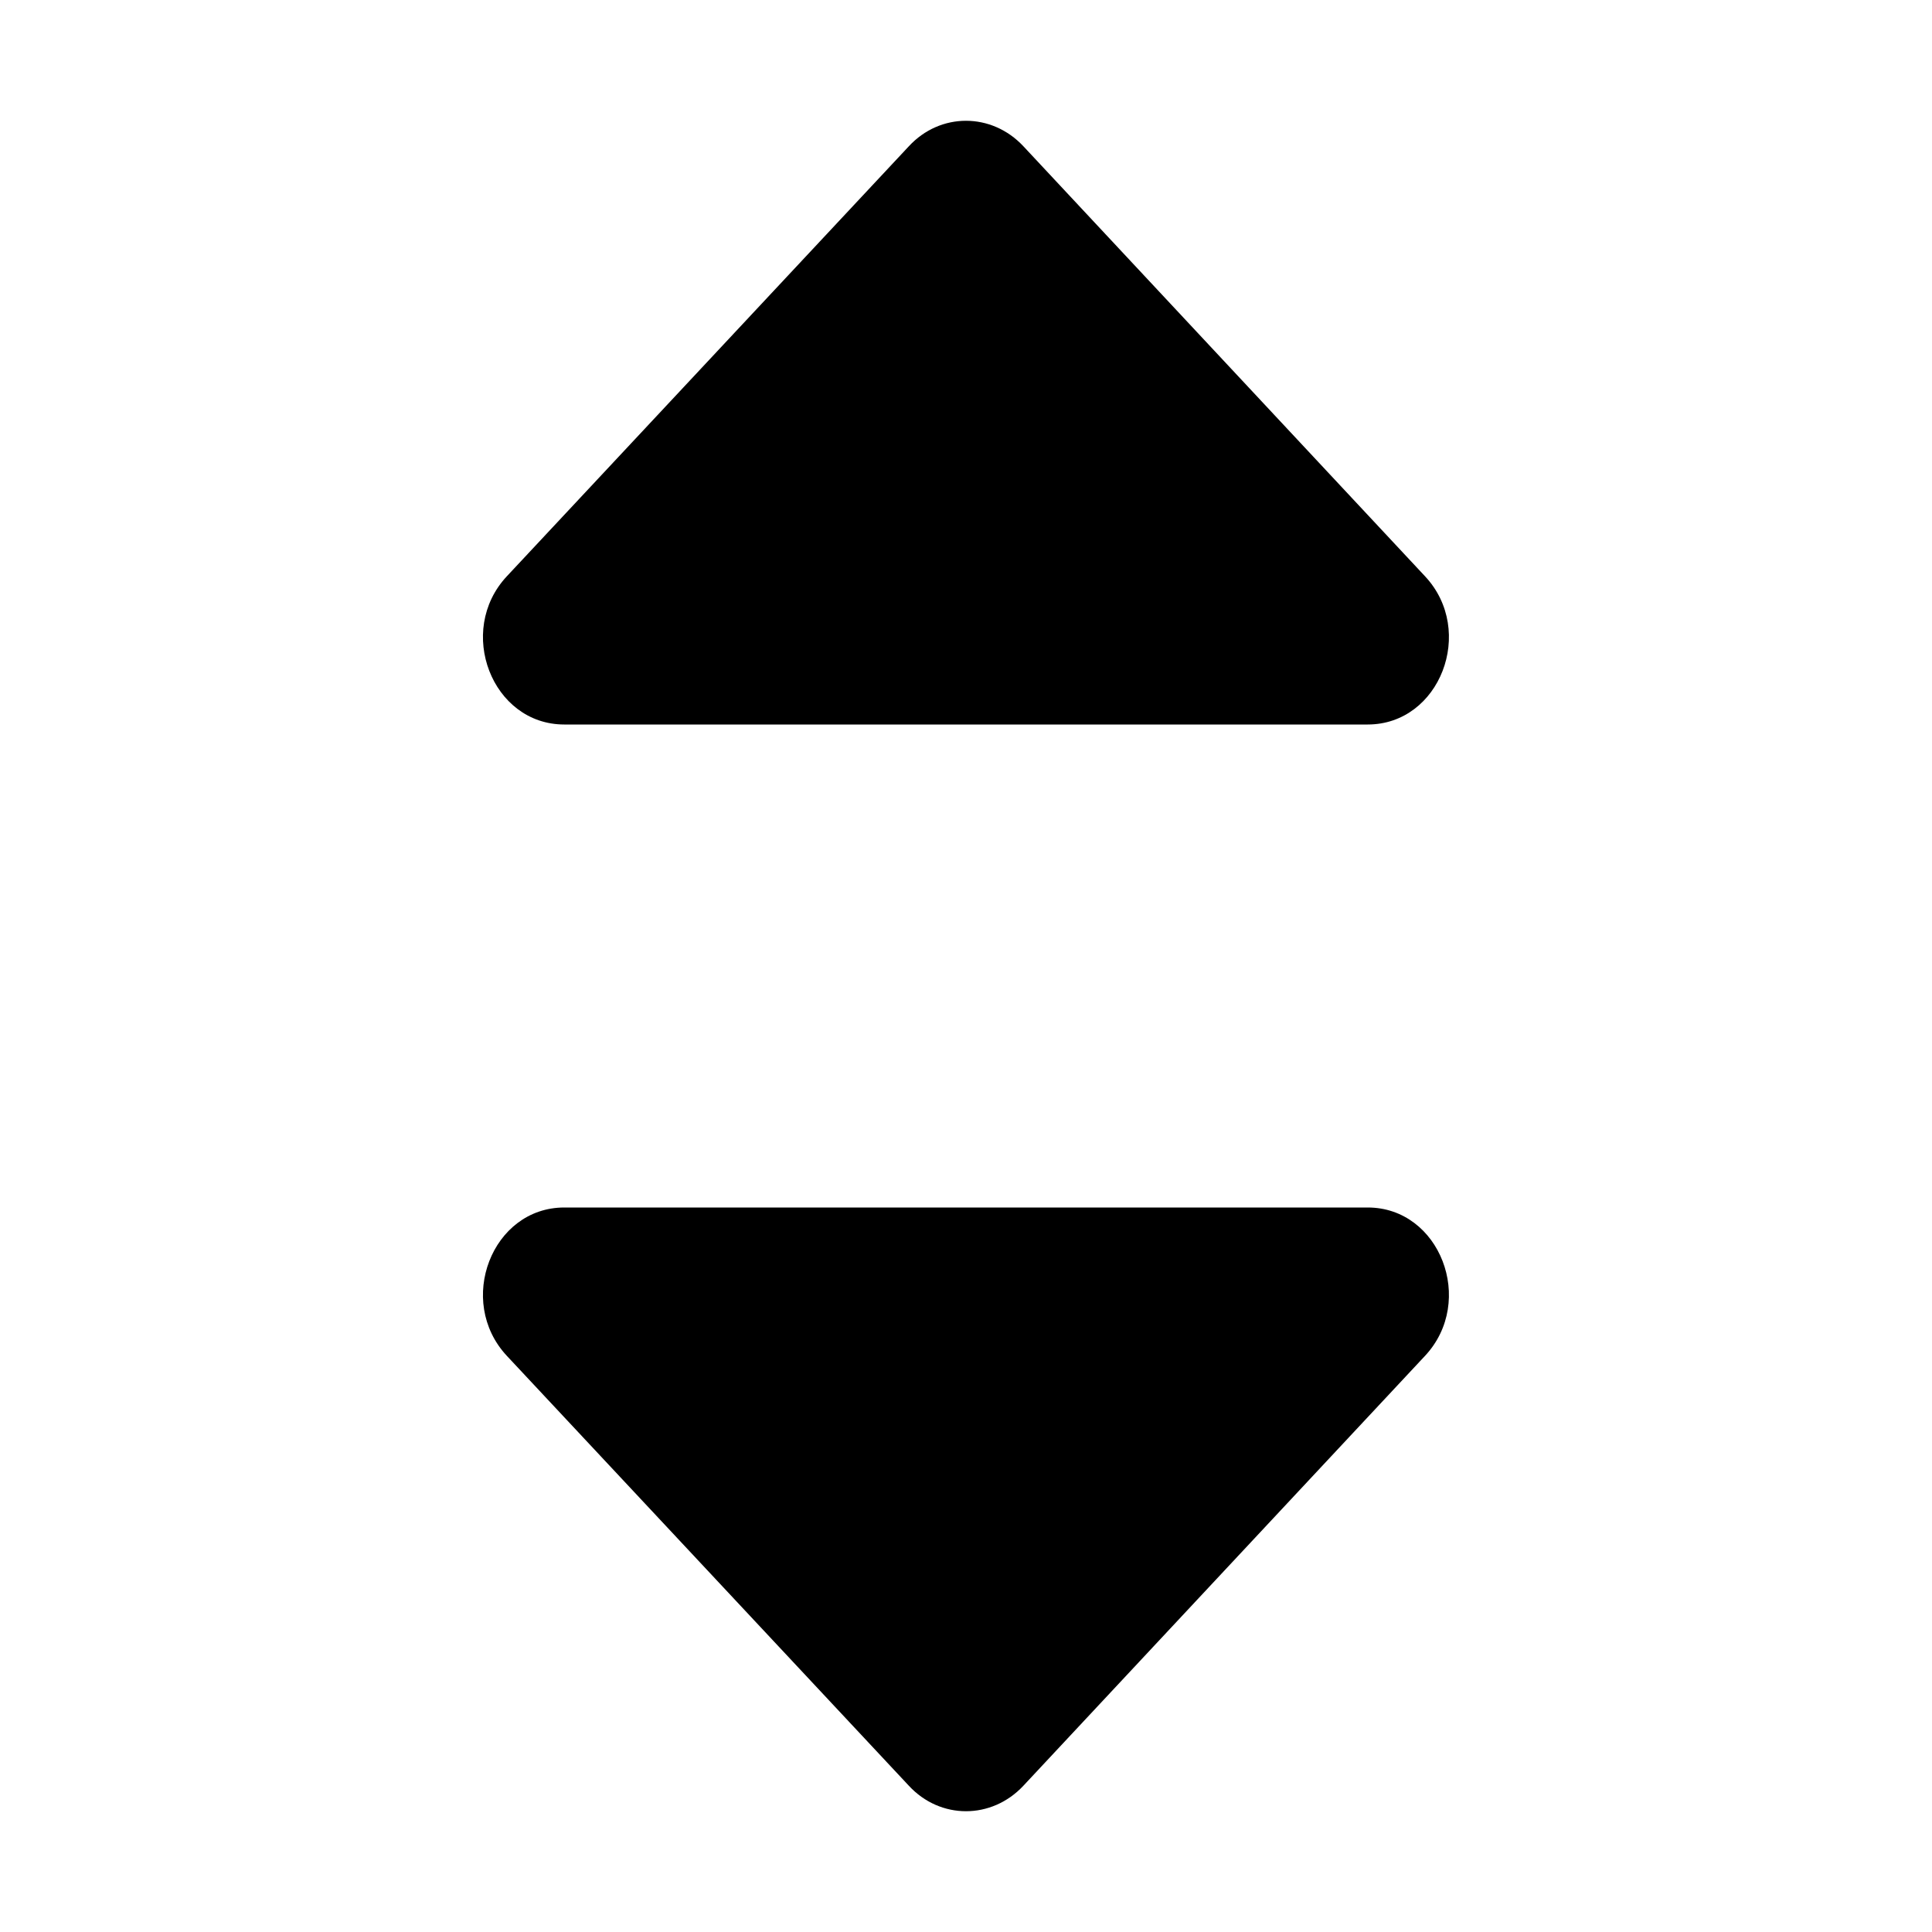 <svg xmlns="http://www.w3.org/2000/svg" xmlns:xlink="http://www.w3.org/1999/xlink" width="16" height="16" version="1.1" viewBox="0 0 16 16"><g id="Glyphs-/-Up-Down-Carets" fill="none" fill-rule="evenodd" stroke="none" stroke-width="1"><path id="Fill-1" fill="#000" d="M7.527,1.211 C7.787,0.93 8.212,0.93 8.475,1.211 L11.802,4.773 C12.224,5.225 11.925,6 11.327,6 L4.673,6 C4.074,6 3.775,5.225 4.197,4.773 L7.527,1.211 Z M11.327,10 C11.925,10 12.224,10.775 11.802,11.228 L8.475,14.789 C8.212,15.07 7.787,15.07 7.527,14.789 L4.197,11.228 C3.775,10.775 4.074,10 4.673,10 L11.327,10 Z"/></g></svg>
